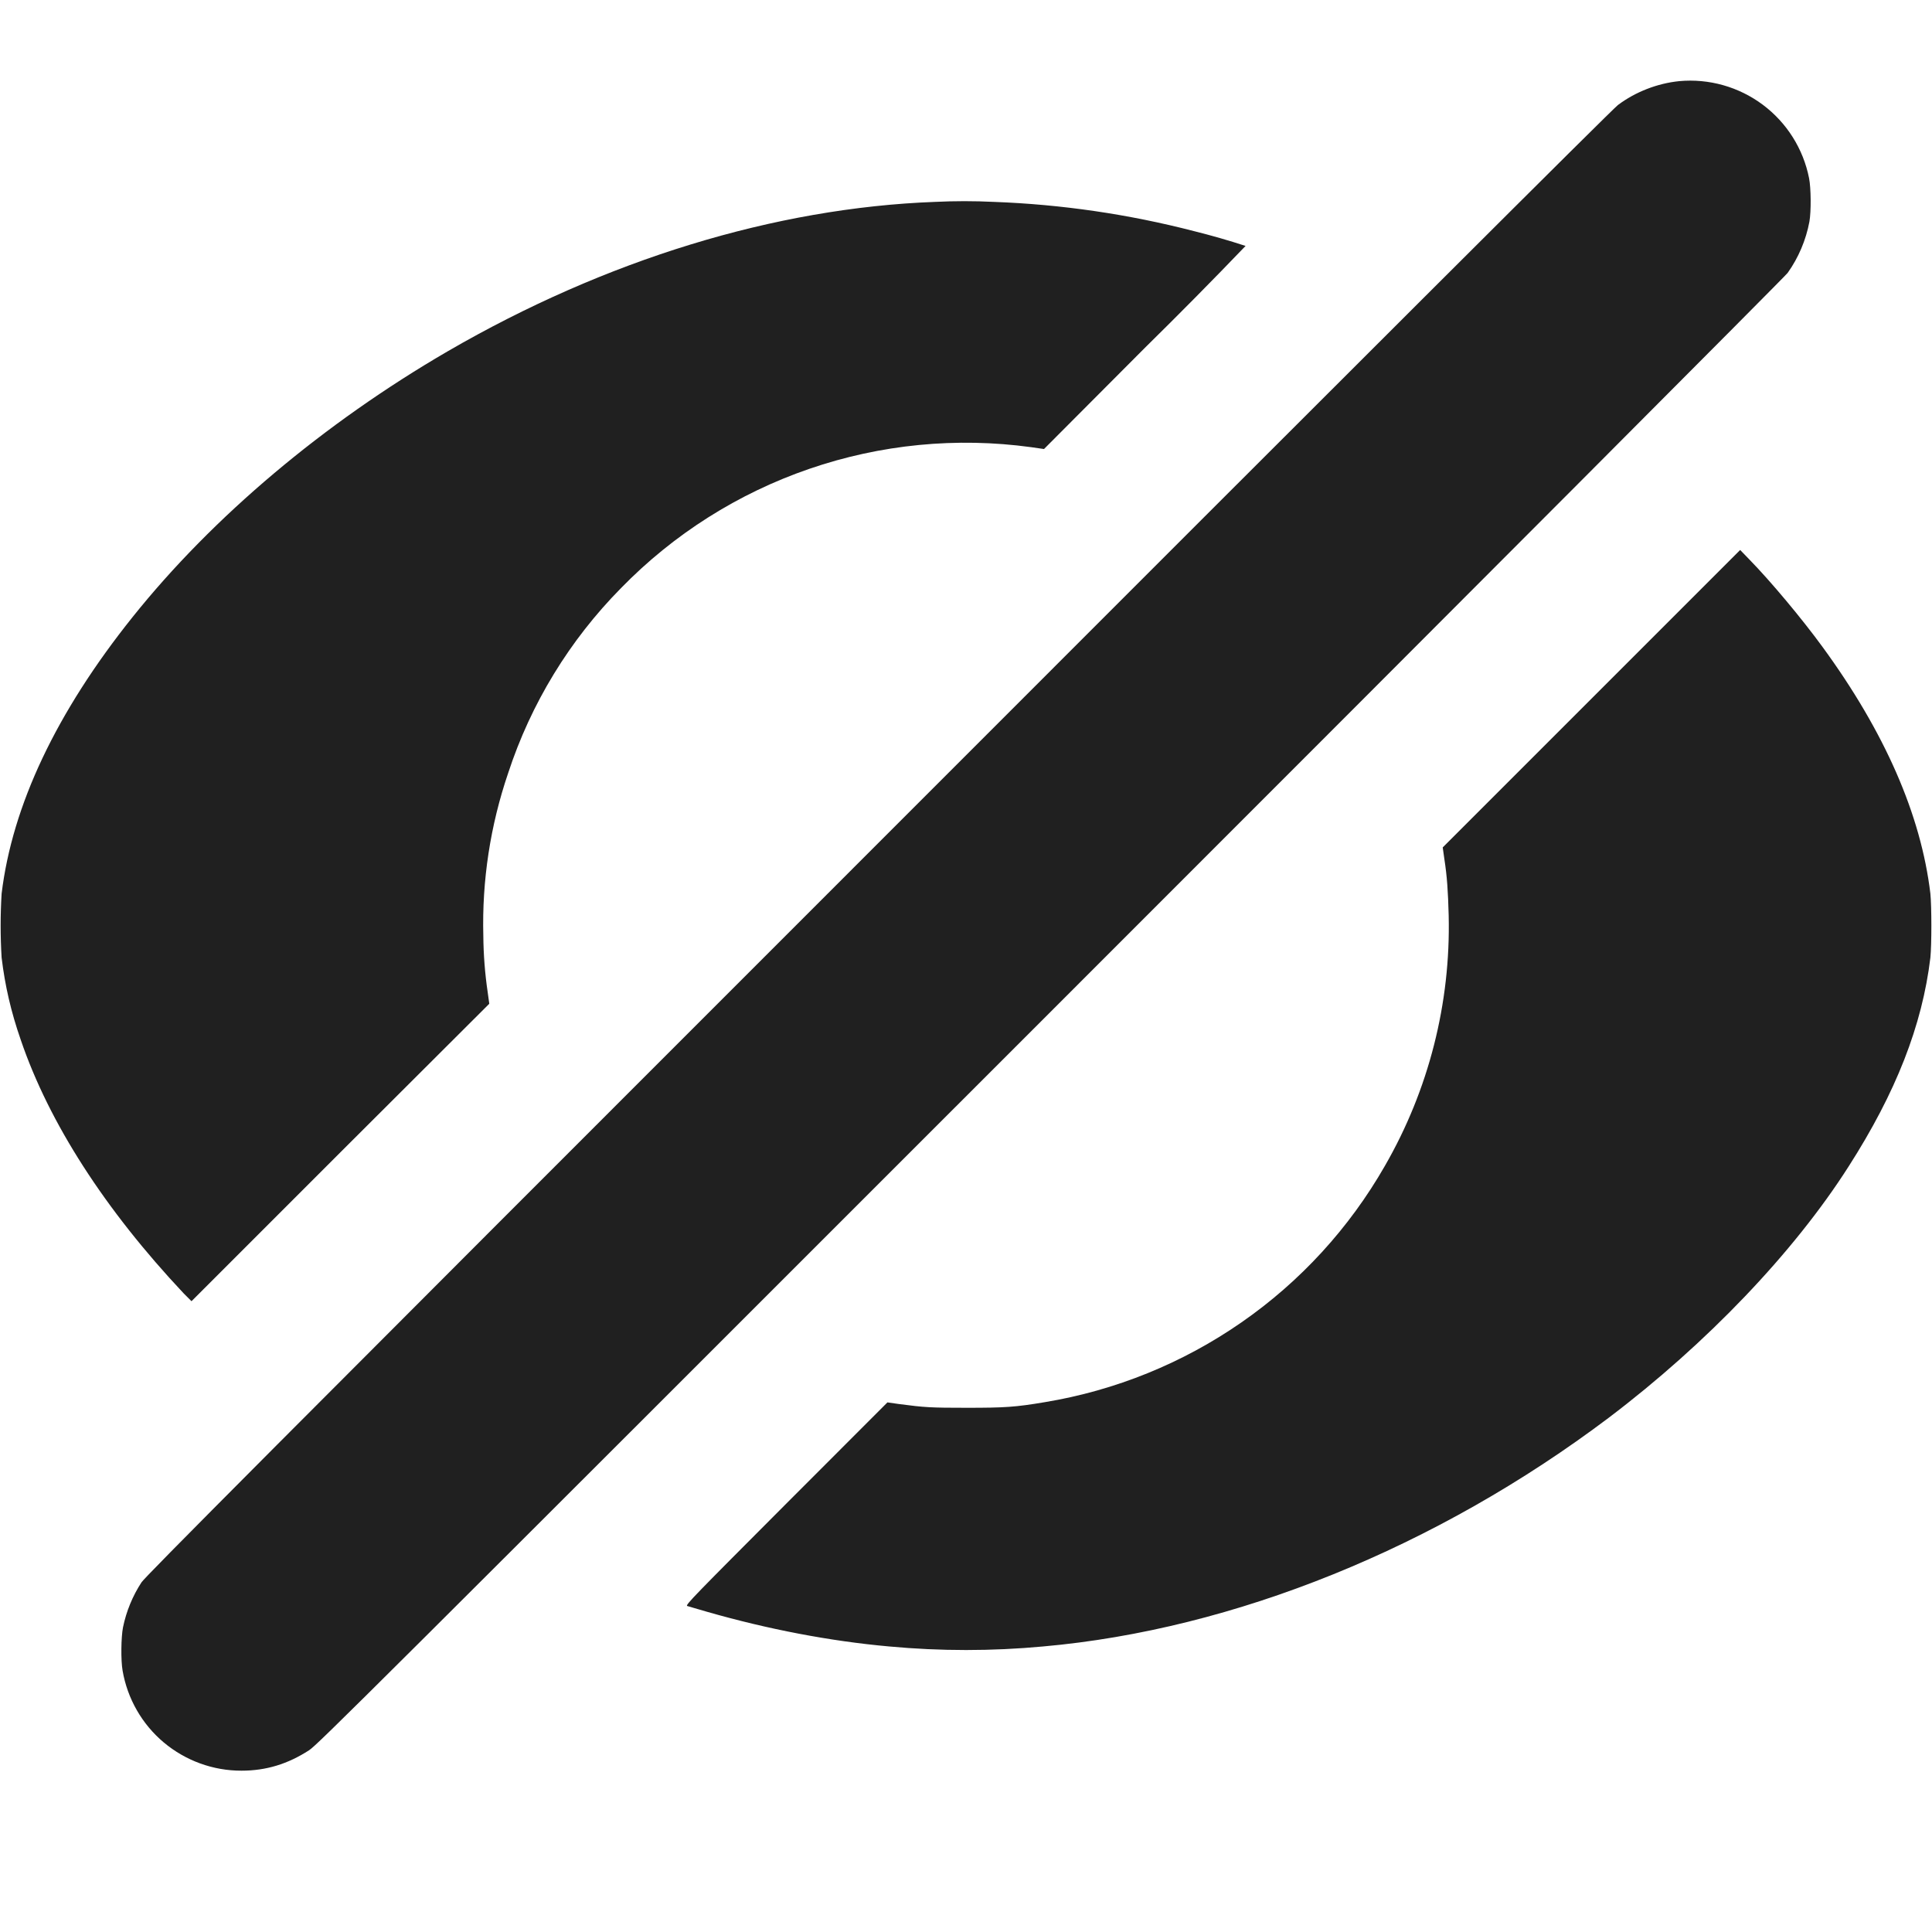 <svg width="24" height="24" viewBox="0 0 24 24" fill="none" xmlns="http://www.w3.org/2000/svg">
<path d="M20.86 1.008C20.59 1.035 20.316 1.141 20.098 1.305C20.031 1.355 17.051 4.328 10.91 10.473C3.148 18.234 1.812 19.578 1.758 19.656C1.647 19.826 1.569 20.016 1.528 20.215C1.504 20.335 1.5 20.625 1.523 20.754C1.583 21.102 1.764 21.418 2.034 21.645C2.305 21.872 2.647 21.997 3 21.996C3.305 21.996 3.574 21.914 3.84 21.742C3.95 21.668 4.484 21.137 13.05 12.57C18.523 7.098 22.168 3.441 22.207 3.39C22.342 3.2 22.434 2.983 22.477 2.754C22.5 2.625 22.497 2.336 22.473 2.214C22.401 1.849 22.196 1.524 21.898 1.301C21.599 1.078 21.23 0.974 20.859 1.008H20.86ZM11.613 2.508C9.629 2.582 7.523 3.227 5.563 4.363C4.023 5.258 2.645 6.418 1.648 7.664C0.7 8.848 0.152 10.008 0.02 11.102C0.004 11.366 0.004 11.631 0.02 11.895C0.062 12.246 0.137 12.57 0.258 12.918C0.609 13.949 1.305 15.028 2.281 16.066L2.379 16.164L4.227 14.316L6.078 12.469L6.058 12.324C6.024 12.092 6.006 11.859 6.004 11.625C5.986 10.938 6.091 10.253 6.313 9.602C6.596 8.738 7.076 7.952 7.715 7.305C8.368 6.635 9.169 6.128 10.054 5.824C10.938 5.52 11.882 5.428 12.809 5.555L12.969 5.578L14.223 4.32C14.646 3.904 15.062 3.483 15.473 3.055C15.262 2.986 15.048 2.925 14.832 2.871C14.02 2.661 13.187 2.539 12.348 2.508C12.103 2.496 11.858 2.496 11.613 2.508ZM17.922 10.527L17.942 10.668C17.977 10.895 17.988 11.074 17.996 11.371C18.022 12.462 17.748 13.539 17.203 14.484C16.761 15.256 16.153 15.92 15.422 16.427C14.692 16.934 13.857 17.273 12.98 17.418C12.613 17.48 12.48 17.488 12.008 17.488C11.563 17.488 11.488 17.484 11.164 17.441L11.024 17.421L9.766 18.68C8.629 19.82 8.512 19.938 8.536 19.95C8.551 19.953 8.66 19.988 8.786 20.023C9.536 20.238 10.309 20.387 11.046 20.453C11.682 20.512 12.321 20.512 12.957 20.453C15.332 20.243 17.847 19.223 19.988 17.609C21.199 16.691 22.281 15.562 22.965 14.489C23.551 13.574 23.879 12.739 23.98 11.895C23.996 11.735 23.996 11.265 23.98 11.102C23.863 10.122 23.414 9.094 22.637 8.032C22.383 7.684 21.997 7.222 21.734 6.953L21.617 6.832L17.922 10.527Z" fill="#202020"/>
</svg>
